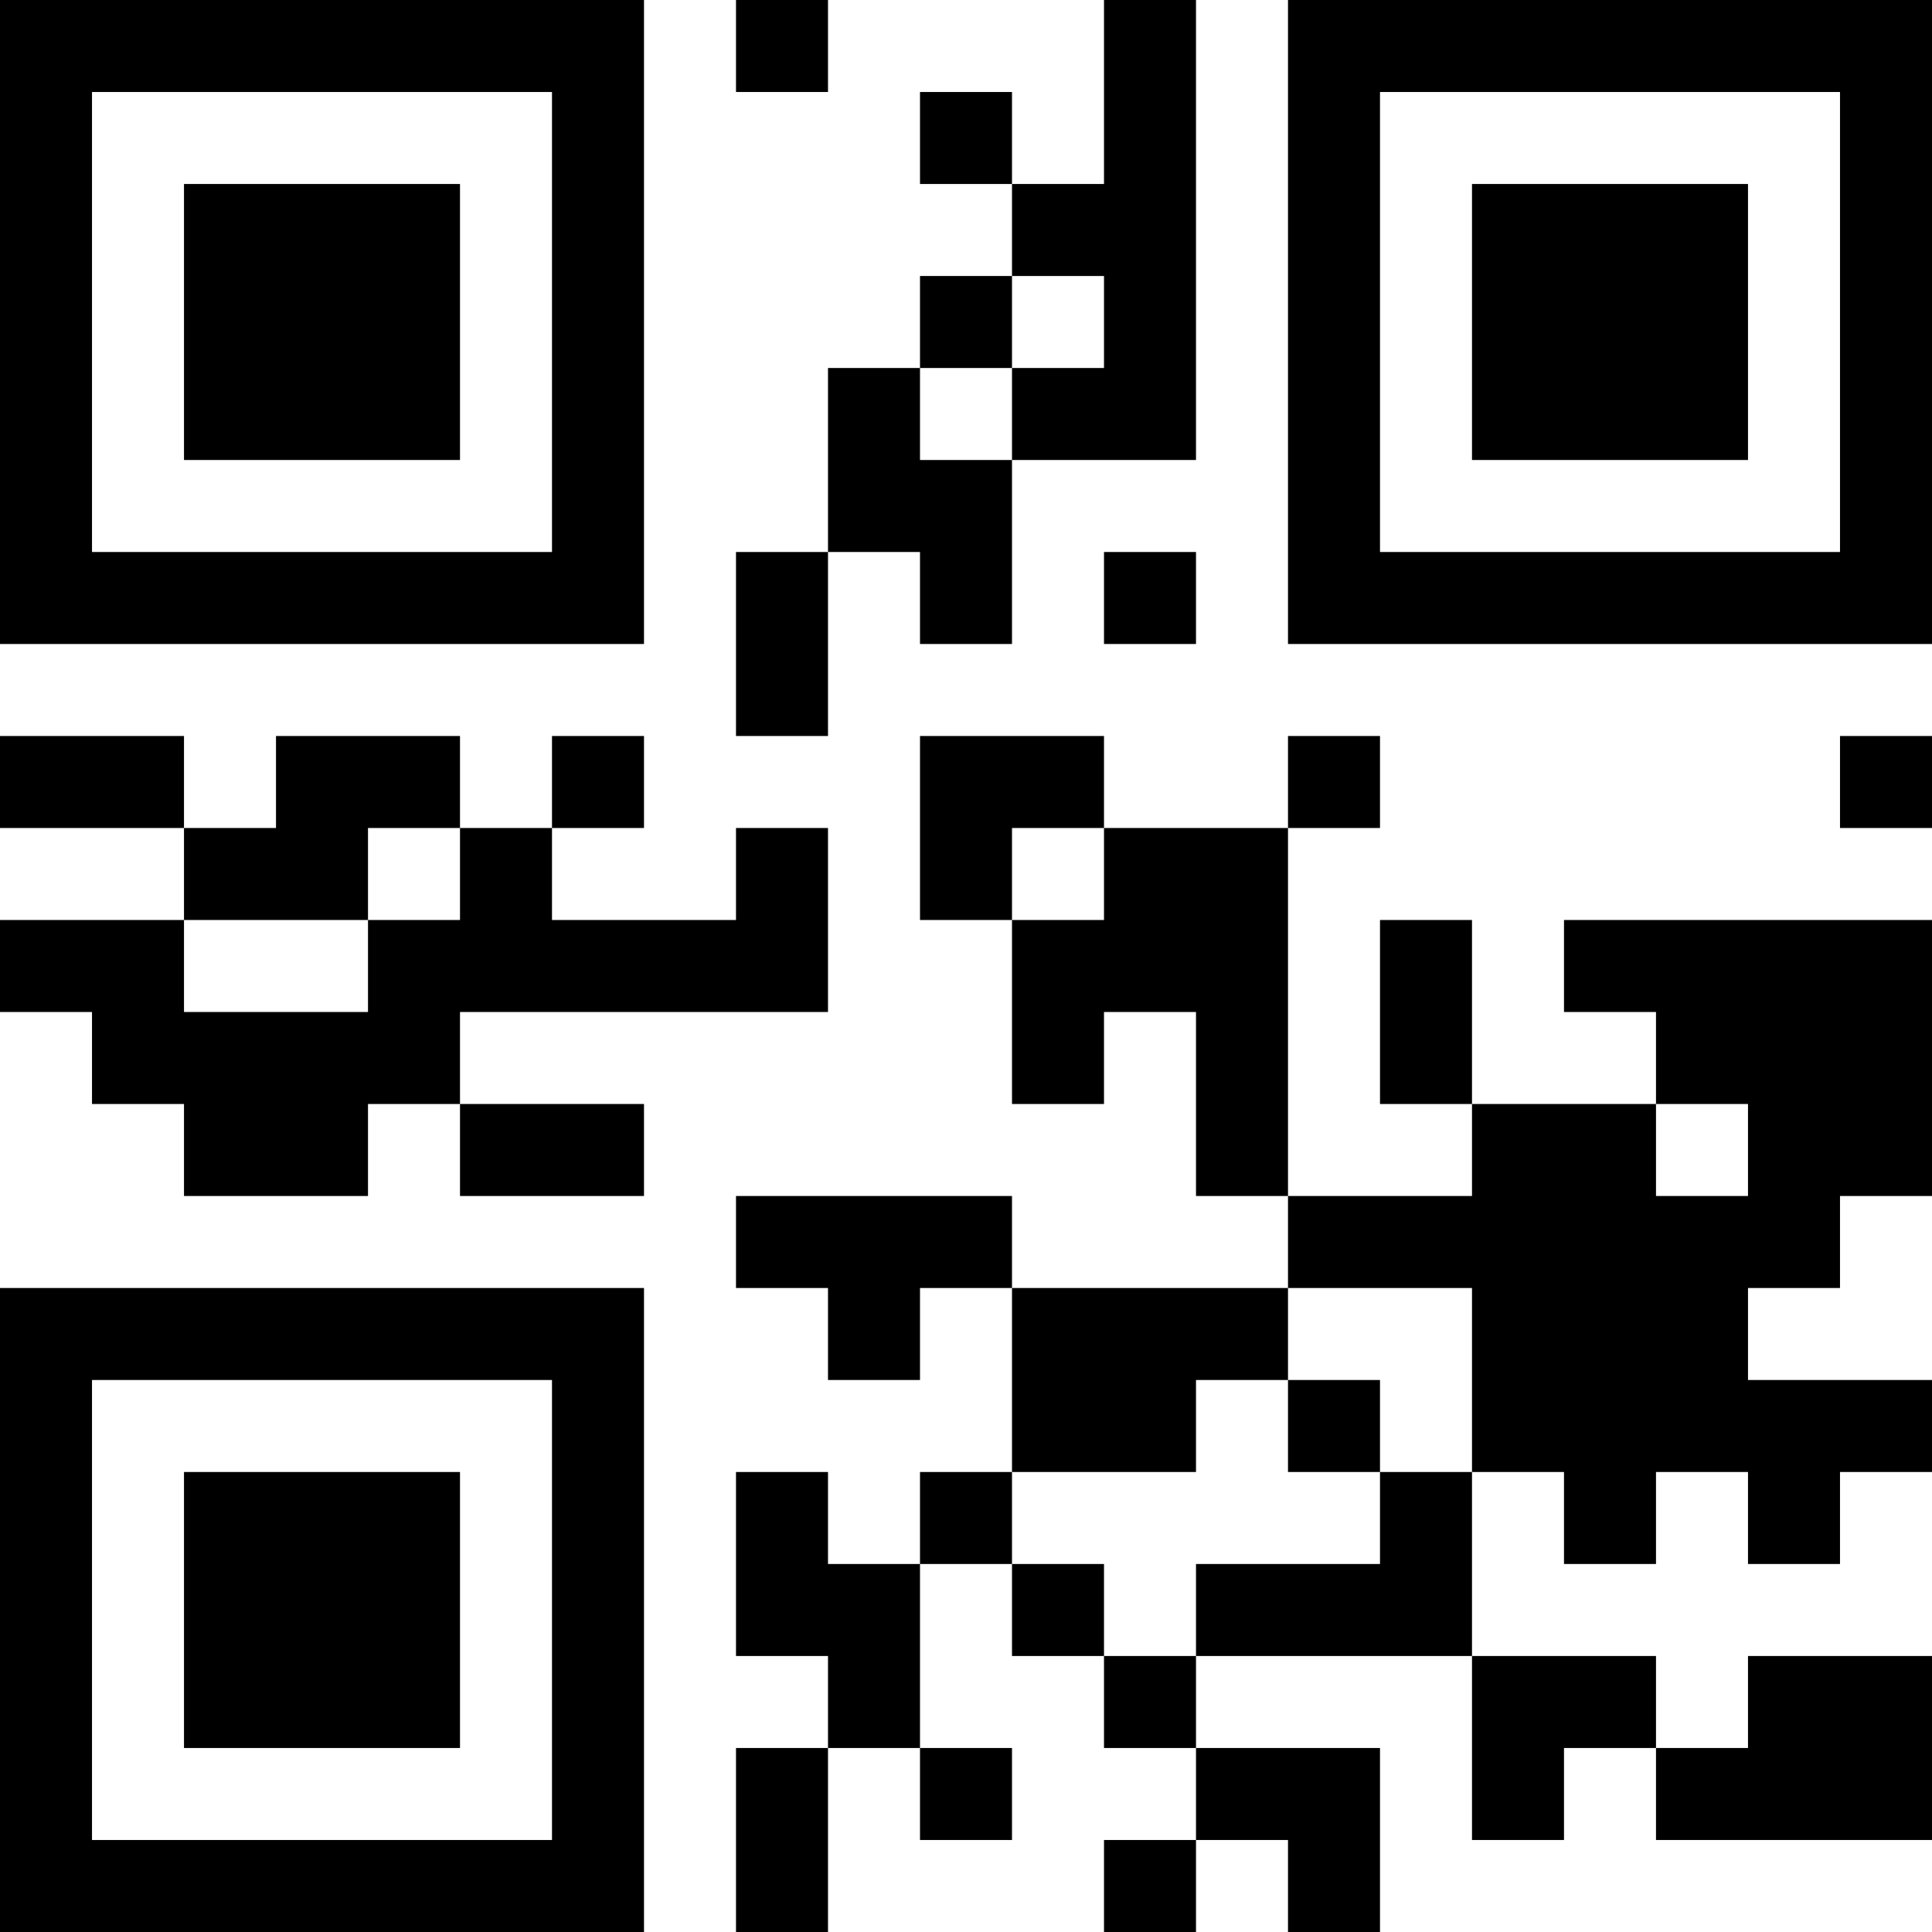 <?xml version='1.0' encoding='UTF-8'?>
<svg height="42mm" version="1.1" viewBox="0 0 42 42" width="42mm" xmlns="http://www.w3.org/2000/svg"><path d="M 32 12 L 32 14 L 34 14 L 34 12 z M 28 34 L 28 36 L 30 36 L 30 34 z M 24 2 L 24 4 L 26 4 L 26 2 z M 22 22 L 22 24 L 24 24 L 24 22 z M 38 38 L 38 40 L 40 40 L 40 38 z M 0 40 L 0 42 L 2 42 L 2 40 z M 28 8 L 28 10 L 30 10 L 30 8 z M 36 8 L 36 10 L 38 10 L 38 8 z M 26 34 L 26 36 L 28 36 L 28 34 z M 2 12 L 2 14 L 4 14 L 4 12 z M 0 20 L 0 22 L 2 22 L 2 20 z M 36 38 L 36 40 L 38 40 L 38 38 z M 2 22 L 2 24 L 4 24 L 4 22 z M 8 0 L 8 2 L 10 2 L 10 0 z M 20 16 L 20 18 L 22 18 L 22 16 z M 32 6 L 32 8 L 34 8 L 34 6 z M 12 20 L 12 22 L 14 22 L 14 20 z M 24 12 L 24 14 L 26 14 L 26 12 z M 34 4 L 34 6 L 36 6 L 36 4 z M 30 22 L 30 24 L 32 24 L 32 22 z M 28 2 L 28 4 L 30 4 L 30 2 z M 0 34 L 0 36 L 2 36 L 2 34 z M 0 8 L 0 10 L 2 10 L 2 8 z M 40 8 L 40 10 L 42 10 L 42 8 z M 8 20 L 8 22 L 10 22 L 10 20 z M 6 4 L 6 6 L 8 6 L 8 4 z M 4 12 L 4 14 L 6 14 L 6 12 z M 18 28 L 18 30 L 20 30 L 20 28 z M 20 26 L 20 28 L 22 28 L 22 26 z M 12 0 L 12 2 L 14 2 L 14 0 z M 8 32 L 8 34 L 10 34 L 10 32 z M 32 0 L 32 2 L 34 2 L 34 0 z M 28 30 L 28 32 L 30 32 L 30 30 z M 40 38 L 40 40 L 42 40 L 42 38 z M 38 26 L 38 28 L 40 28 L 40 26 z M 34 26 L 34 28 L 36 28 L 36 26 z M 32 38 L 32 40 L 34 40 L 34 38 z M 28 4 L 28 6 L 30 6 L 30 4 z M 26 20 L 26 22 L 28 22 L 28 20 z M 4 34 L 4 36 L 6 36 L 6 34 z M 36 20 L 36 22 L 38 22 L 38 20 z M 0 2 L 0 4 L 2 4 L 2 2 z M 34 36 L 34 38 L 36 38 L 36 36 z M 6 24 L 6 26 L 8 26 L 8 24 z M 4 22 L 4 24 L 6 24 L 6 22 z M 10 28 L 10 30 L 12 30 L 12 28 z M 6 36 L 6 38 L 8 38 L 8 36 z M 22 30 L 22 32 L 24 32 L 24 30 z M 32 26 L 32 28 L 34 28 L 34 26 z M 28 16 L 28 18 L 30 18 L 30 16 z M 12 32 L 12 34 L 14 34 L 14 32 z M 30 32 L 30 34 L 32 34 L 32 32 z M 36 0 L 36 2 L 38 2 L 38 0 z M 30 26 L 30 28 L 32 28 L 32 26 z M 40 6 L 40 8 L 42 8 L 42 6 z M 4 36 L 4 38 L 6 38 L 6 36 z M 36 30 L 36 32 L 38 32 L 38 30 z M 0 28 L 0 30 L 2 30 L 2 28 z M 6 22 L 6 24 L 8 24 L 8 22 z M 16 18 L 16 20 L 18 20 L 18 18 z M 4 24 L 4 26 L 6 26 L 6 24 z M 18 8 L 18 10 L 20 10 L 20 8 z M 6 34 L 6 36 L 8 36 L 8 34 z M 20 6 L 20 8 L 22 8 L 22 6 z M 12 28 L 12 30 L 14 30 L 14 28 z M 24 4 L 24 6 L 26 6 L 26 4 z M 22 20 L 22 22 L 24 22 L 24 20 z M 38 36 L 38 38 L 40 38 L 40 36 z M 34 12 L 34 14 L 36 14 L 36 12 z M 28 10 L 28 12 L 30 12 L 30 10 z M 30 0 L 30 2 L 32 2 L 32 0 z M 40 0 L 40 2 L 42 2 L 42 0 z M 6 12 L 6 14 L 8 14 L 8 12 z M 4 4 L 4 6 L 6 6 L 6 4 z M 2 20 L 2 22 L 4 22 L 4 20 z M 16 12 L 16 14 L 18 14 L 18 12 z M 20 18 L 20 20 L 22 20 L 22 18 z M 12 8 L 12 10 L 14 10 L 14 8 z M 22 8 L 22 10 L 24 10 L 24 8 z M 32 8 L 32 10 L 34 10 L 34 8 z M 28 38 L 28 40 L 30 40 L 30 38 z M 20 38 L 20 40 L 22 40 L 22 38 z M 0 36 L 0 38 L 2 38 L 2 36 z M 30 20 L 30 22 L 32 22 L 32 20 z M 28 12 L 28 14 L 30 14 L 30 12 z M 40 20 L 40 22 L 42 22 L 42 20 z M 24 36 L 24 38 L 26 38 L 26 36 z M 36 12 L 36 14 L 38 14 L 38 12 z M 0 10 L 0 12 L 2 12 L 2 10 z M 26 38 L 26 40 L 28 40 L 28 38 z M 40 10 L 40 12 L 42 12 L 42 10 z M 2 0 L 2 2 L 4 2 L 4 0 z M 0 16 L 0 18 L 2 18 L 2 16 z M 8 22 L 8 24 L 10 24 L 10 22 z M 18 26 L 18 28 L 20 28 L 20 26 z M 10 20 L 10 22 L 12 22 L 12 20 z M 8 12 L 8 14 L 10 14 L 10 12 z M 12 2 L 12 4 L 14 4 L 14 2 z M 8 34 L 8 36 L 10 36 L 10 34 z M 12 40 L 12 42 L 14 42 L 14 40 z M 10 40 L 10 42 L 12 42 L 12 40 z M 24 8 L 24 10 L 26 10 L 26 8 z M 38 24 L 38 26 L 40 26 L 40 24 z M 34 24 L 34 26 L 36 26 L 36 24 z M 28 6 L 28 8 L 30 8 L 30 6 z M 26 18 L 26 20 L 28 20 L 28 18 z M 40 30 L 40 32 L 42 32 L 42 30 z M 36 22 L 36 24 L 38 24 L 38 22 z M 0 4 L 0 6 L 2 6 L 2 4 z M 16 26 L 16 28 L 18 28 L 18 26 z M 8 16 L 8 18 L 10 18 L 10 16 z M 6 0 L 6 2 L 8 2 L 8 0 z M 16 0 L 16 2 L 18 2 L 18 0 z M 16 38 L 16 40 L 18 40 L 18 38 z M 12 4 L 12 6 L 14 6 L 14 4 z M 22 28 L 22 30 L 24 30 L 24 28 z M 18 36 L 18 38 L 20 38 L 20 36 z M 32 28 L 32 30 L 34 30 L 34 28 z M 12 34 L 12 36 L 14 36 L 14 34 z M 24 18 L 24 20 L 26 20 L 26 18 z M 38 22 L 38 24 L 40 24 L 40 22 z M 2 40 L 2 42 L 4 42 L 4 40 z M 34 30 L 34 32 L 36 32 L 36 30 z M 26 24 L 26 26 L 28 26 L 28 24 z M 40 24 L 40 26 L 42 26 L 42 24 z M 24 40 L 24 42 L 26 42 L 26 40 z M 0 30 L 0 32 L 2 32 L 2 30 z M 2 28 L 2 30 L 4 30 L 4 28 z M 16 20 L 16 22 L 18 22 L 18 20 z M 10 0 L 10 2 L 12 2 L 12 0 z M 6 32 L 6 34 L 8 34 L 8 32 z M 16 32 L 16 34 L 18 34 L 18 32 z M 12 30 L 12 32 L 14 32 L 14 30 z M 24 6 L 24 8 L 26 8 L 26 6 z M 12 36 L 12 38 L 14 38 L 14 36 z M 24 28 L 24 30 L 26 30 L 26 28 z M 38 12 L 38 14 L 40 14 L 40 12 z M 36 4 L 36 6 L 38 6 L 38 4 z M 34 20 L 34 22 L 36 22 L 36 20 z M 40 2 L 40 4 L 42 4 L 42 2 z M 4 40 L 4 42 L 6 42 L 6 40 z M 6 18 L 6 20 L 8 20 L 8 18 z M 4 6 L 4 8 L 6 8 L 6 6 z M 16 14 L 16 16 L 18 16 L 18 14 z M 8 4 L 8 6 L 10 6 L 10 4 z M 4 28 L 4 30 L 6 30 L 6 28 z M 12 10 L 12 12 L 14 12 L 14 10 z M 20 10 L 20 12 L 22 12 L 22 10 z M 12 16 L 12 18 L 14 18 L 14 16 z M 24 0 L 24 2 L 26 2 L 26 0 z M 22 16 L 22 18 L 24 18 L 24 16 z M 20 32 L 20 34 L 22 34 L 22 32 z M 34 0 L 34 2 L 36 2 L 36 0 z M 38 32 L 38 34 L 40 34 L 40 32 z M 0 38 L 0 40 L 2 40 L 2 38 z M 40 22 L 40 24 L 42 24 L 42 22 z M 0 12 L 0 14 L 2 14 L 2 12 z M 30 12 L 30 14 L 32 14 L 32 12 z M 40 12 L 40 14 L 42 14 L 42 12 z M 6 8 L 6 10 L 8 10 L 8 8 z M 4 8 L 4 10 L 6 10 L 6 8 z M 10 18 L 10 20 L 12 20 L 12 18 z M 12 12 L 12 14 L 14 14 L 14 12 z M 10 12 L 10 14 L 12 14 L 12 12 z M 8 36 L 8 38 L 10 38 L 10 36 z M 22 4 L 22 6 L 24 6 L 24 4 z M 20 12 L 20 14 L 22 14 L 22 12 z M 32 4 L 32 6 L 34 6 L 34 4 z M 28 26 L 28 28 L 30 28 L 30 26 z M 38 30 L 38 32 L 40 32 L 40 30 z M 34 6 L 34 8 L 36 8 L 36 6 z M 0 32 L 0 34 L 2 34 L 2 32 z M 28 0 L 28 2 L 30 2 L 30 0 z M 40 16 L 40 18 L 42 18 L 42 16 z M 38 0 L 38 2 L 40 2 L 40 0 z M 0 6 L 0 8 L 2 8 L 2 6 z M 34 32 L 34 34 L 36 34 L 36 32 z M 6 28 L 6 30 L 8 30 L 8 28 z M 6 6 L 6 8 L 8 8 L 8 6 z M 4 18 L 4 20 L 6 20 L 6 18 z M 10 24 L 10 26 L 12 26 L 12 24 z M 8 8 L 8 10 L 10 10 L 10 8 z M 6 40 L 6 42 L 8 42 L 8 40 z M 16 40 L 16 42 L 18 42 L 18 40 z M 12 6 L 12 8 L 14 8 L 14 6 z M 18 34 L 18 36 L 20 36 L 20 34 z M 14 20 L 14 22 L 16 22 L 16 20 z M 32 30 L 32 32 L 34 32 L 34 30 z M 24 20 L 24 22 L 26 22 L 26 20 z M 38 20 L 38 22 L 40 22 L 40 20 z M 40 36 L 40 38 L 42 38 L 42 36 z M 34 28 L 34 30 L 36 30 L 36 28 z M 32 36 L 32 38 L 34 38 L 34 36 z M 26 22 L 26 24 L 28 24 L 28 22 z M 4 32 L 4 34 L 6 34 L 6 32 z M 36 26 L 36 28 L 38 28 L 38 26 z M 0 0 L 0 2 L 2 2 L 2 0 z M 8 28 L 8 30 L 10 30 L 10 28 z M 20 2 L 20 4 L 22 4 L 22 2 z M 16 34 L 16 36 L 18 36 L 18 34 z M 12 24 L 12 26 L 14 26 L 14 24 z M 28 40 L 28 42 L 30 42 L 30 40 z M 8 40 L 8 42 L 10 42 L 10 40 z M 34 8 L 34 10 L 36 10 L 36 8 z M 32 24 L 32 26 L 34 26 L 34 24 z M 30 34 L 30 36 L 32 36 L 32 34 z M 12 38 L 12 40 L 14 40 L 14 38 z M 24 30 L 24 32 L 26 32 L 26 30 z M 22 34 L 22 36 L 24 36 L 24 34 z M 36 6 L 36 8 L 38 8 L 38 6 z M 26 28 L 26 30 L 28 30 L 28 28 z M 40 4 L 40 6 L 42 6 L 42 4 z M 36 28 L 36 30 L 38 30 L 38 28 z M 6 16 L 6 18 L 8 18 L 8 16 z M 4 0 L 4 2 L 6 2 L 6 0 z M 2 16 L 2 18 L 4 18 L 4 16 z M 8 6 L 8 8 L 10 8 L 10 6 z M 18 10 L 18 12 L 20 12 L 20 10 z" id="qr-path" style="fill:#000000;fill-opacity:1;fill-rule:nonzero;stroke:none"/></svg>